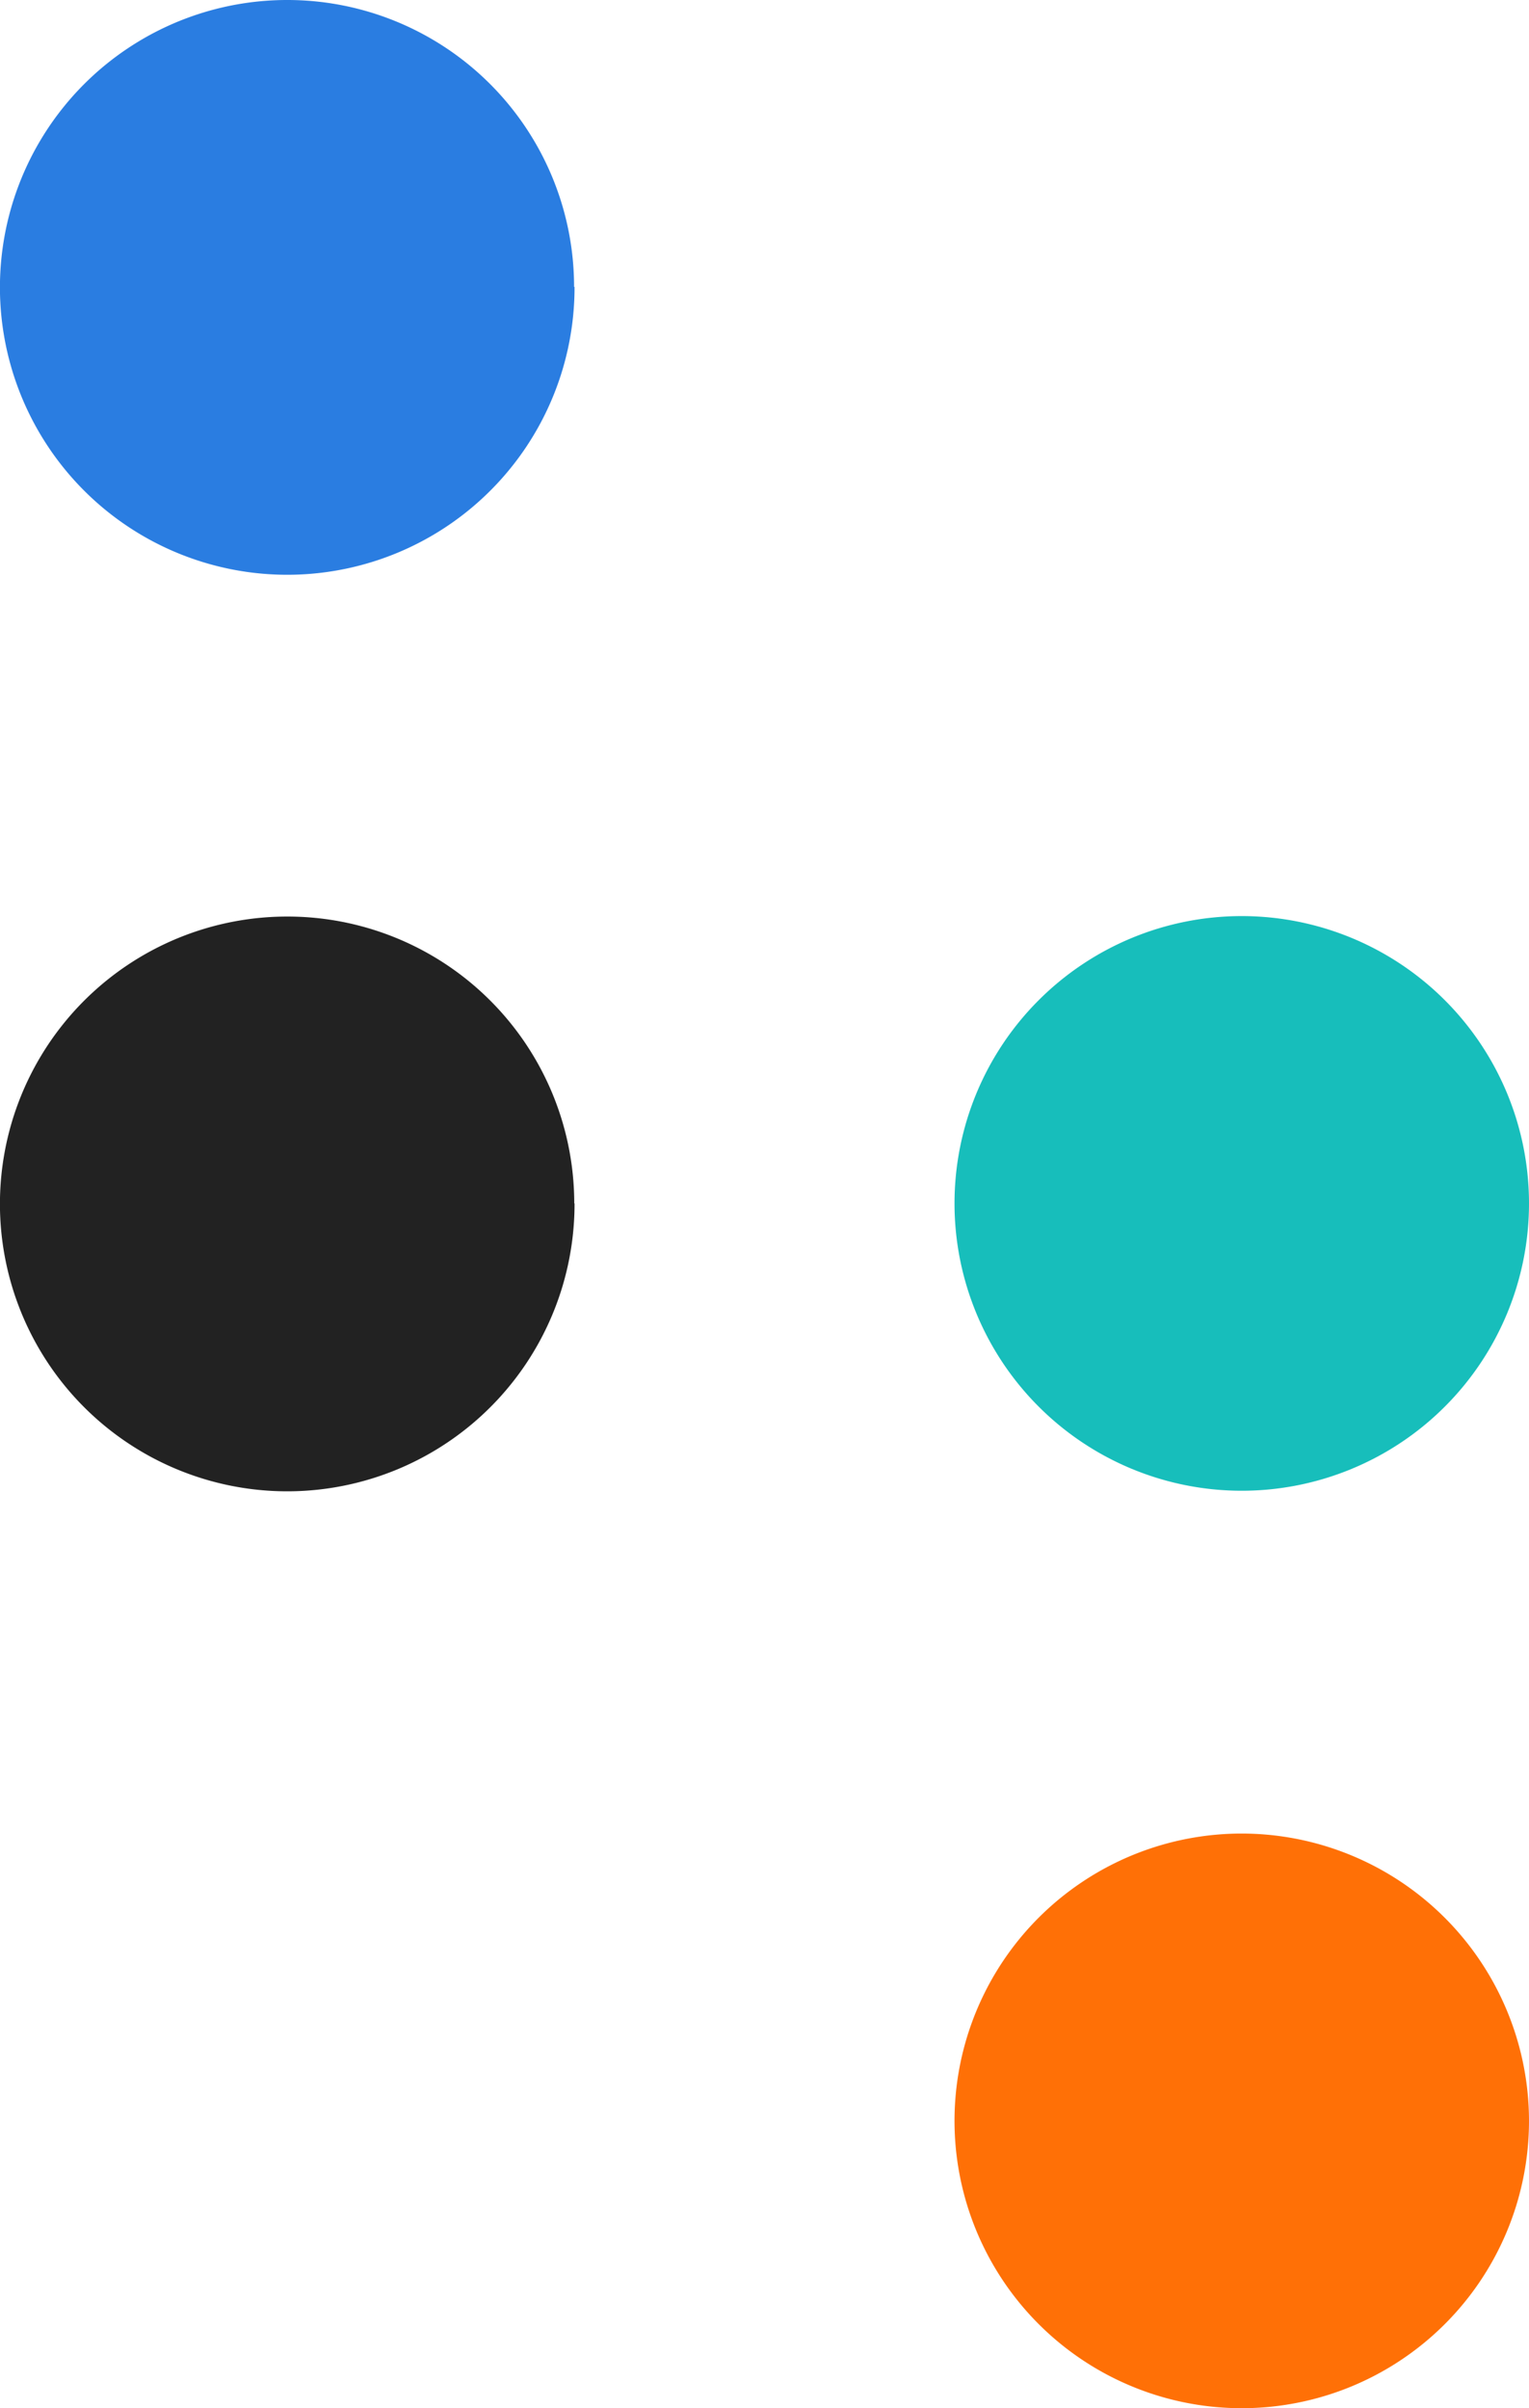 <svg xmlns="http://www.w3.org/2000/svg" viewBox="0 0 266.58 419.71"><defs><style>.cls-1{fill:#222;}.cls-2{fill:#2a7de1;}.cls-3{fill:#ff7006;}.cls-4{fill:#17bebb;}</style></defs><g id="Layer_2" data-name="Layer 2"><g id="Layer_1-2" data-name="Layer 1"><g id="Layer_2-2" data-name="Layer 2"><g id="Ocean"><g id="DWave"><path id="Dot_2" data-name="Dot 2" class="cls-1" d="M100.17,209.75a50.09,50.09,0,1,1-50.14-50h0a50,50,0,0,1,50.09,50h0Z"/><path id="Dot_1" data-name="Dot 1" class="cls-2" d="M100.17,50A50.09,50.09,0,1,1,50,0h0a50,50,0,0,1,50.09,50h0Z"/><path id="Dot_4" data-name="Dot 4" class="cls-3" d="M266.58,369.58a50.08,50.08,0,1,1-50.13-50h0A50.13,50.13,0,0,1,266.58,369.58Z"/><path id="Dot_3_Blue" data-name="Dot 3 Blue" class="cls-4" d="M266.58,209.75a50.08,50.08,0,1,1-50.08-50.08,50.08,50.08,0,0,1,50.08,50.08Z"/></g></g></g></g></g></svg>